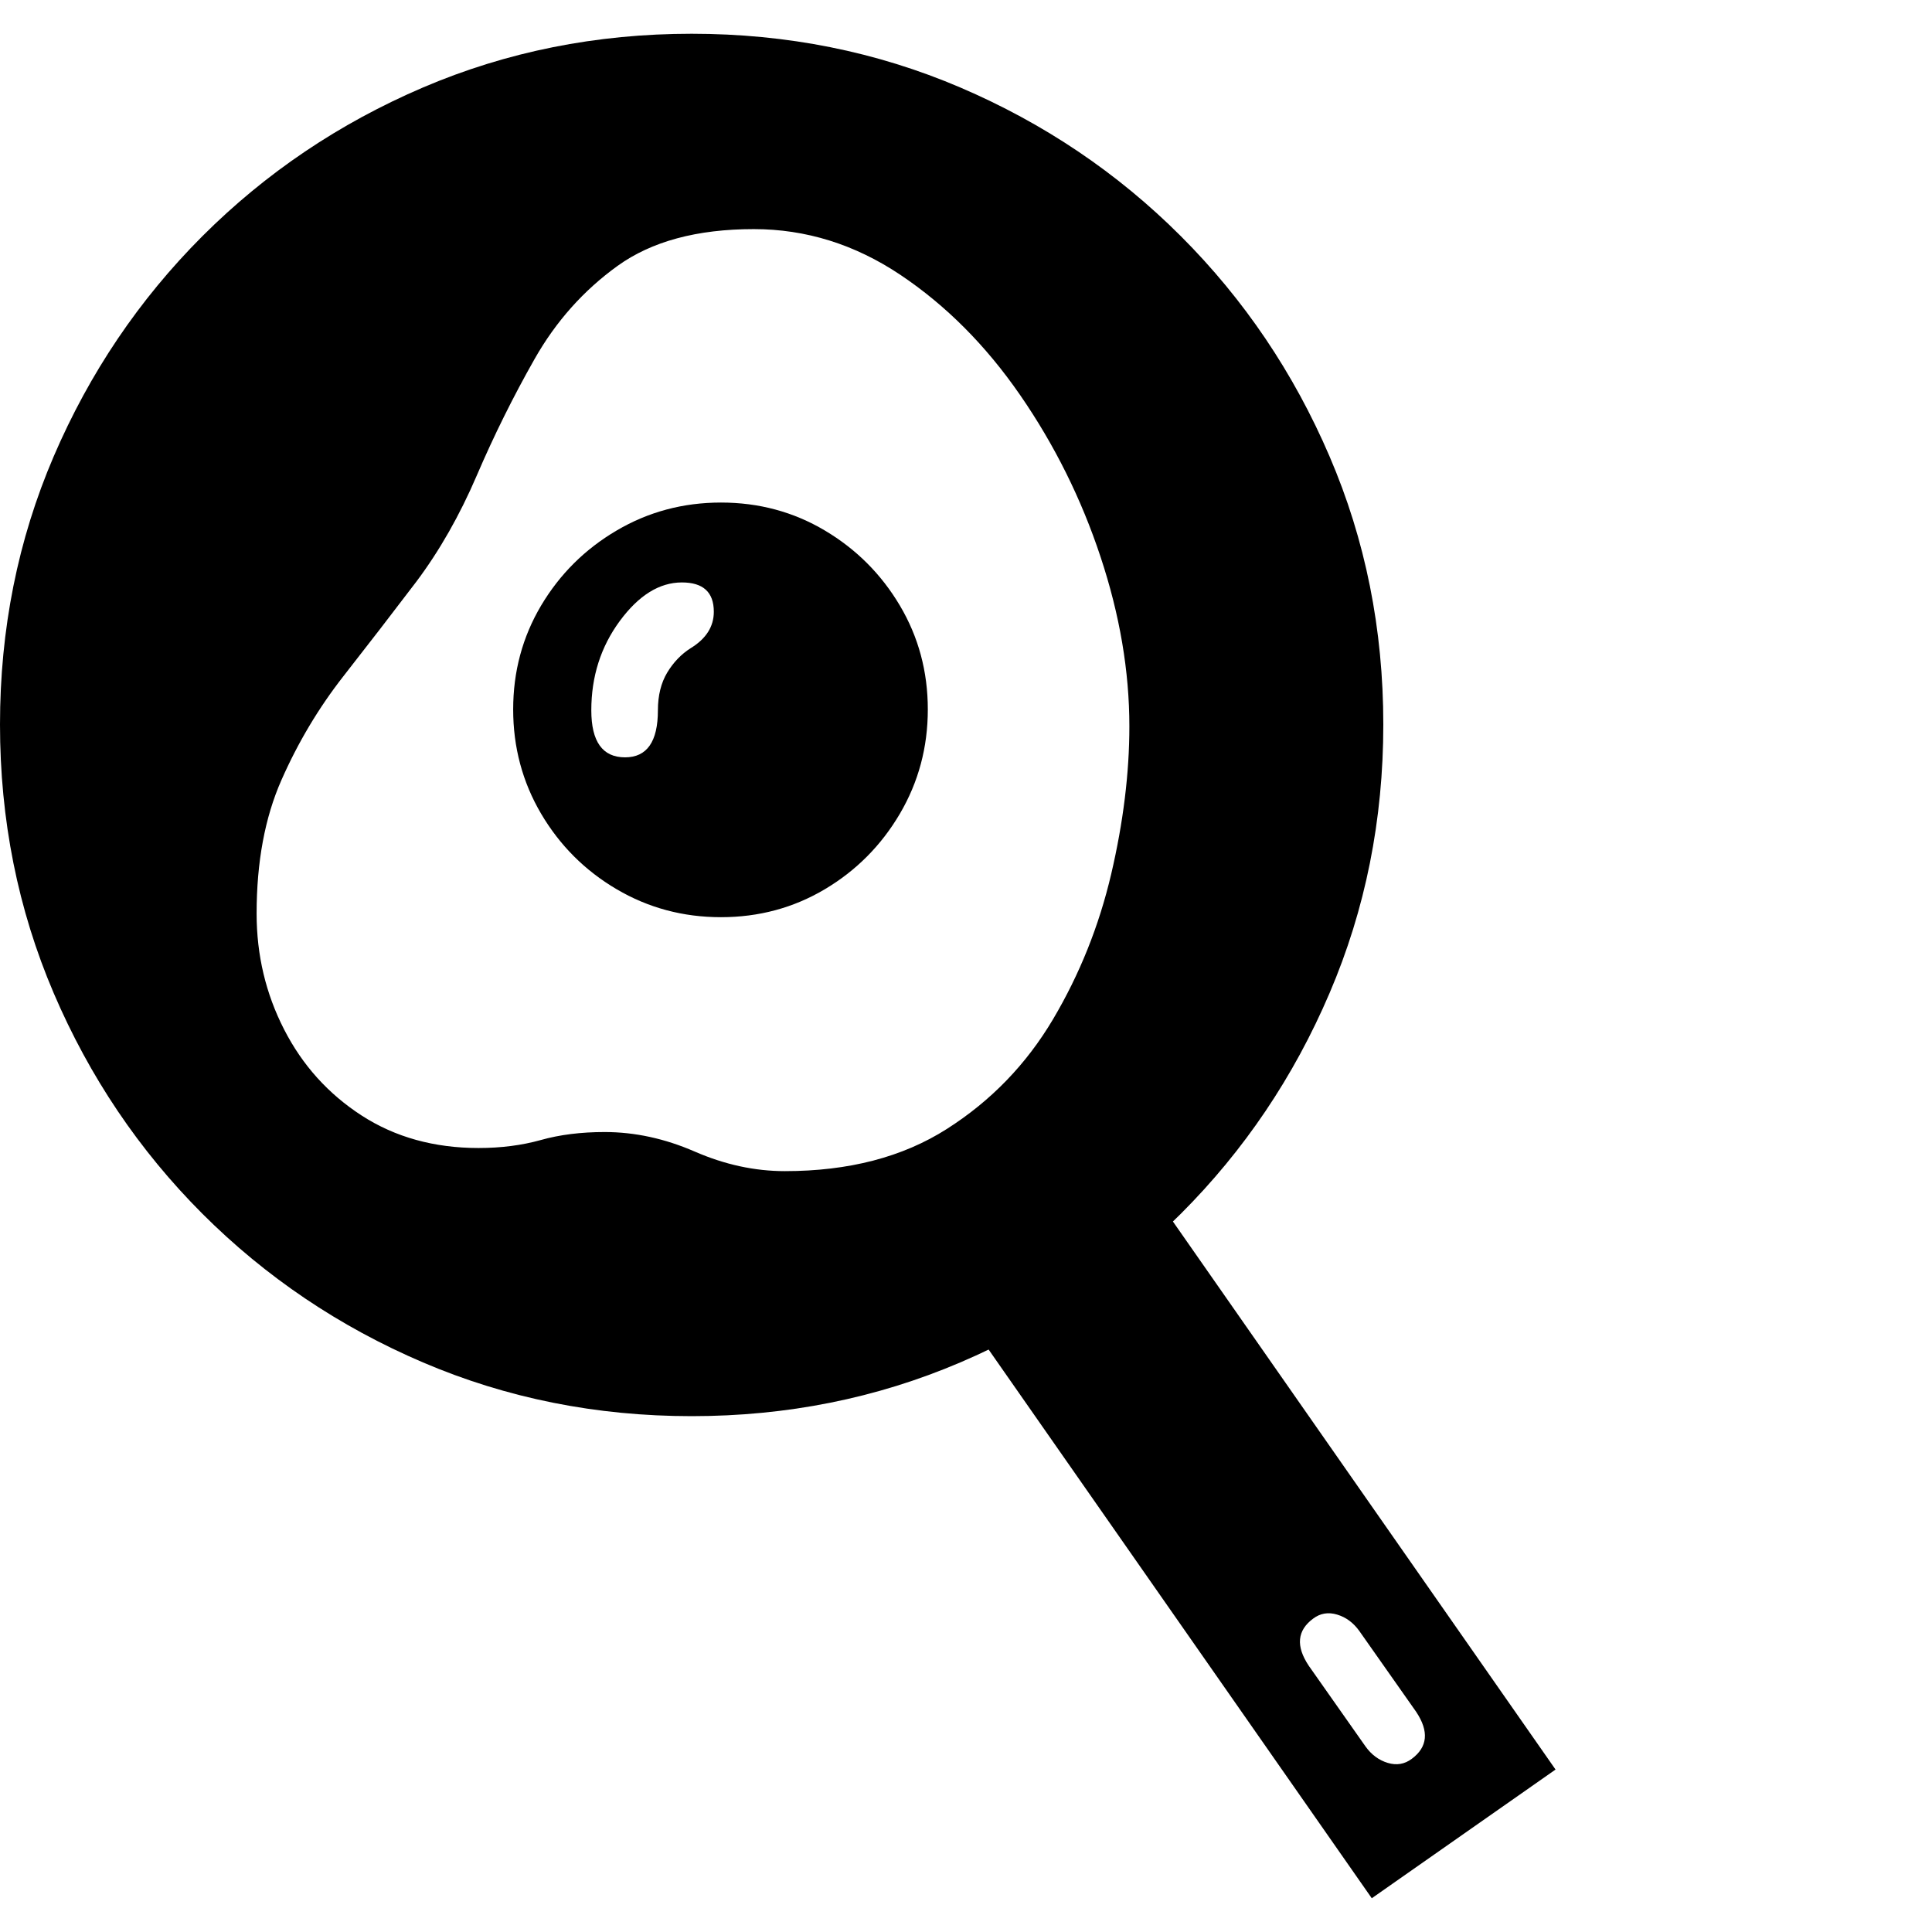 <svg version="1.1" xmlns="http://www.w3.org/2000/svg" width="256" height="256" viewBox="0 0 34.0 32.812">
  <defs>
    <style type="text/css" id="current-color-scheme">.ColorScheme-Text { color:#000000; }</style>
  </defs><path class="ColorScheme-Text" fill="currentColor" d="M12.172 24.328 C10.495 24.328 8.919 24.013 7.445 23.383 C5.971 22.753 4.677 21.88 3.562 20.766 C2.448 19.651 1.576 18.357 0.945 16.883 C0.315 15.409 0 13.833 0 12.156 C0 10.479 0.315 8.906 0.945 7.438 C1.576 5.969 2.448 4.677 3.562 3.562 C4.677 2.448 5.971 1.576 7.445 0.945 C8.919 0.315 10.495 -0 12.172 -0 C13.849 -0 15.424 0.315 16.898 0.945 C18.372 1.576 19.667 2.448 20.781 3.562 C21.896 4.677 22.768 5.969 23.398 7.438 C24.029 8.906 24.344 10.479 24.344 12.156 C24.344 13.833 24.029 15.409 23.398 16.883 C22.768 18.357 21.896 19.651 20.781 20.766 C19.667 21.88 18.372 22.753 16.898 23.383 C15.424 24.013 13.849 24.328 12.172 24.328 Z M24.844 30.359 C25.125 30.151 25.151 29.875 24.922 29.531 L23.922 28.109 C23.818 27.964 23.688 27.867 23.531 27.82 C23.375 27.773 23.234 27.797 23.109 27.891 C22.828 28.099 22.802 28.375 23.031 28.719 L24.031 30.141 C24.135 30.286 24.266 30.383 24.422 30.43 C24.578 30.477 24.719 30.453 24.844 30.359 Z M24.141 32.812 L15.609 20.594 L18.844 18.328 L27.375 30.547 Z M11 12.734 C11.385 12.734 11.578 12.458 11.578 11.906 C11.578 11.646 11.633 11.424 11.742 11.242 C11.852 11.06 11.99 10.917 12.156 10.812 C12.427 10.646 12.562 10.432 12.562 10.172 C12.562 9.828 12.375 9.656 12 9.656 C11.604 9.656 11.24 9.883 10.906 10.336 C10.573 10.789 10.406 11.312 10.406 11.906 C10.406 12.458 10.604 12.734 11 12.734 Z M13.812 20.016 C14.938 20.016 15.888 19.768 16.664 19.273 C17.44 18.779 18.062 18.135 18.531 17.344 C19 16.552 19.341 15.701 19.555 14.789 C19.768 13.878 19.875 13.01 19.875 12.188 C19.875 11.219 19.706 10.224 19.367 9.203 C19.029 8.182 18.557 7.234 17.953 6.359 C17.349 5.484 16.646 4.779 15.844 4.242 C15.042 3.706 14.182 3.438 13.266 3.438 C12.266 3.438 11.466 3.654 10.867 4.086 C10.268 4.518 9.781 5.065 9.406 5.727 C9.031 6.388 8.693 7.07 8.391 7.773 C8.089 8.477 7.734 9.099 7.328 9.641 C6.901 10.203 6.471 10.76 6.039 11.312 C5.607 11.865 5.245 12.471 4.953 13.133 C4.661 13.794 4.516 14.578 4.516 15.484 C4.516 16.214 4.677 16.893 5 17.523 C5.323 18.154 5.779 18.659 6.367 19.039 C6.956 19.419 7.641 19.609 8.422 19.609 C8.818 19.609 9.182 19.562 9.516 19.469 C9.849 19.375 10.224 19.328 10.641 19.328 C11.172 19.328 11.701 19.443 12.227 19.672 C12.753 19.901 13.281 20.016 13.812 20.016 Z M12.688 15.547 C12.021 15.547 11.409 15.383 10.852 15.055 C10.294 14.727 9.852 14.284 9.523 13.727 C9.195 13.169 9.031 12.557 9.031 11.891 C9.031 11.224 9.195 10.615 9.523 10.062 C9.852 9.51 10.294 9.07 10.852 8.742 C11.409 8.414 12.021 8.25 12.688 8.25 C13.354 8.25 13.964 8.414 14.516 8.742 C15.068 9.07 15.508 9.51 15.836 10.062 C16.164 10.615 16.328 11.224 16.328 11.891 C16.328 12.557 16.164 13.169 15.836 13.727 C15.508 14.284 15.068 14.727 14.516 15.055 C13.964 15.383 13.354 15.547 12.688 15.547 Z M34 27.344" /></svg>